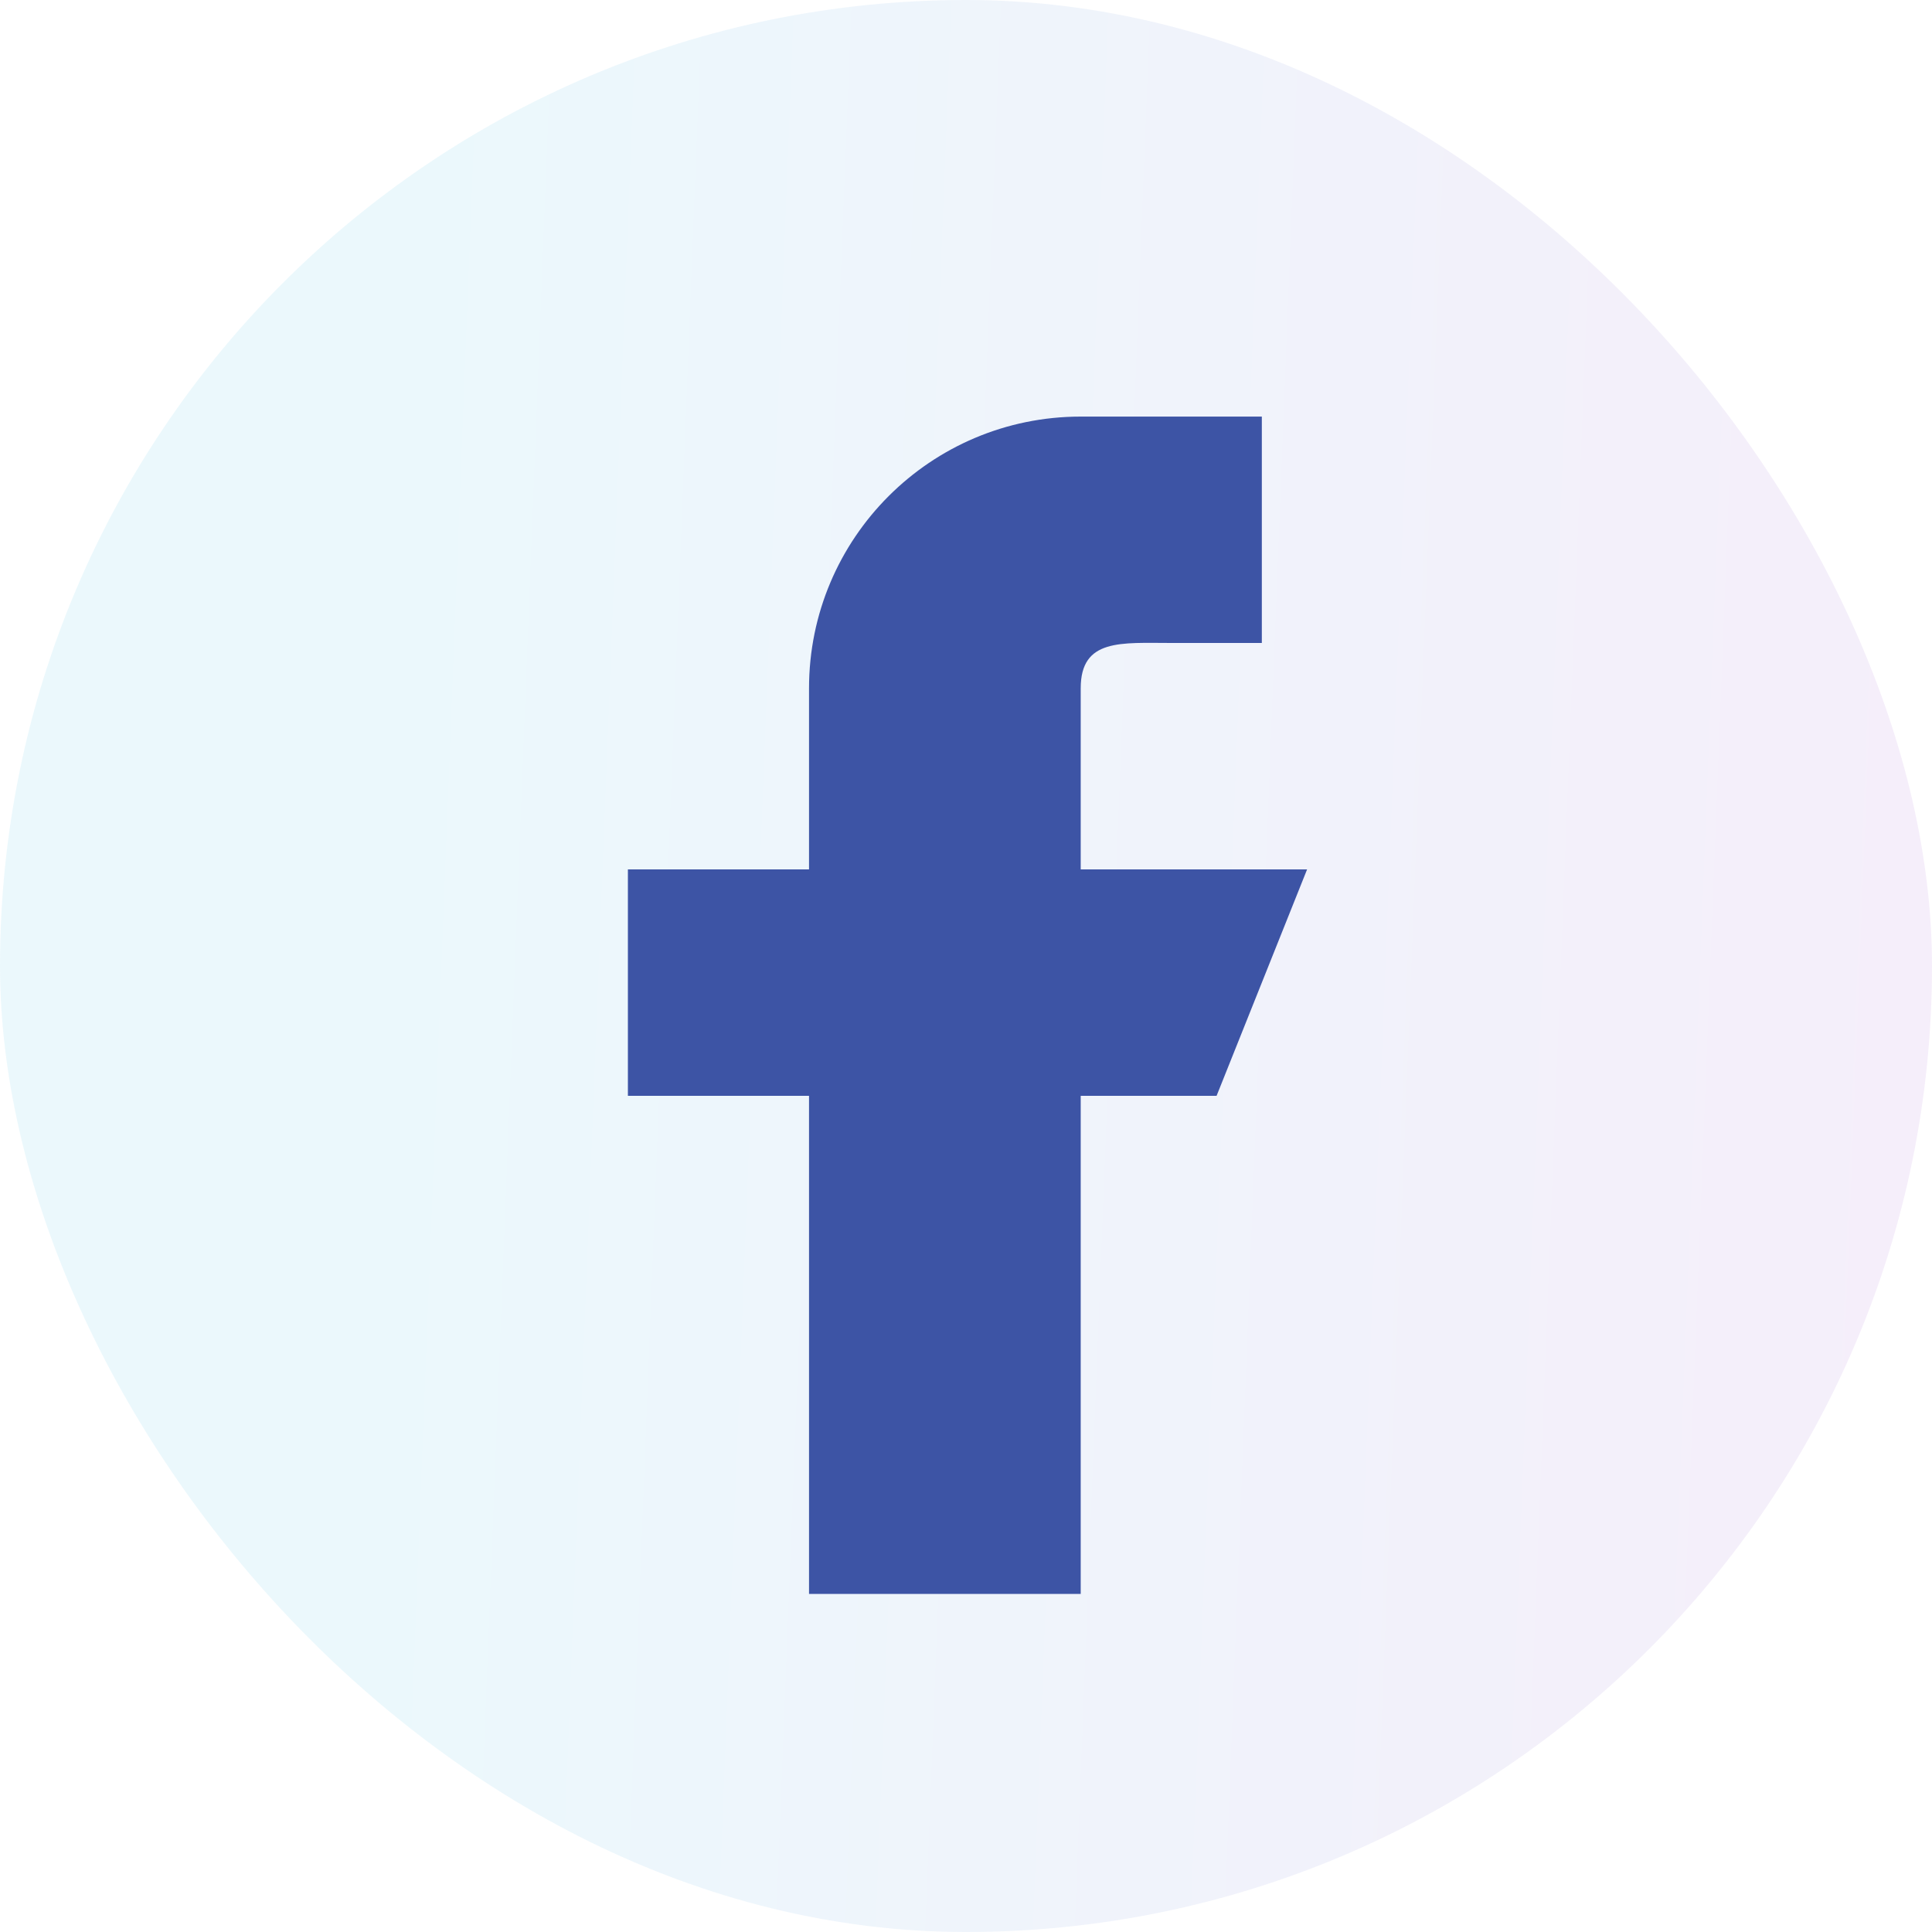<svg width="40" height="40" viewBox="0 0 40 40" fill="none" xmlns="http://www.w3.org/2000/svg">
<g clip-path="url(#clip0_98_4691)">
<rect opacity="0.1" width="40" height="40" rx="20" fill="url(#paint0_linear_98_4691)"/>
<mask id="mask0_98_4691" style="mask-type:alpha" maskUnits="userSpaceOnUse" x="0" y="0" width="40" height="40">
<rect width="40" height="40" rx="20" fill="url(#paint1_linear_98_4691)"/>
</mask>
<g mask="url(#mask0_98_4691)">
<path d="M27.062 18H22.375V14.25C22.375 13.215 23.215 13.312 24.25 13.312H26.125V8.625H22.375C19.268 8.625 16.75 11.143 16.75 14.25V18H13V22.688H16.75V33H22.375V22.688H25.188L27.062 18Z" fill="#3D54A5"/>
</g>
</g>
<defs>
<linearGradient id="paint0_linear_98_4691" x1="16.044" y1="-172.295" x2="71.364" y2="-170.12" gradientUnits="userSpaceOnUse">
<stop stop-color="#3FC0EA"/>
<stop offset="1" stop-color="#E90DB7"/>
</linearGradient>
<linearGradient id="paint1_linear_98_4691" x1="16.044" y1="-172.295" x2="71.364" y2="-170.12" gradientUnits="userSpaceOnUse">
<stop stop-color="#3FC0EA"/>
<stop offset="1" stop-color="#E90DB7"/>
</linearGradient>
<clipPath id="clip0_98_4691">
<rect width="40" height="40" fill="white"/>
</clipPath>
</defs>
</svg>
